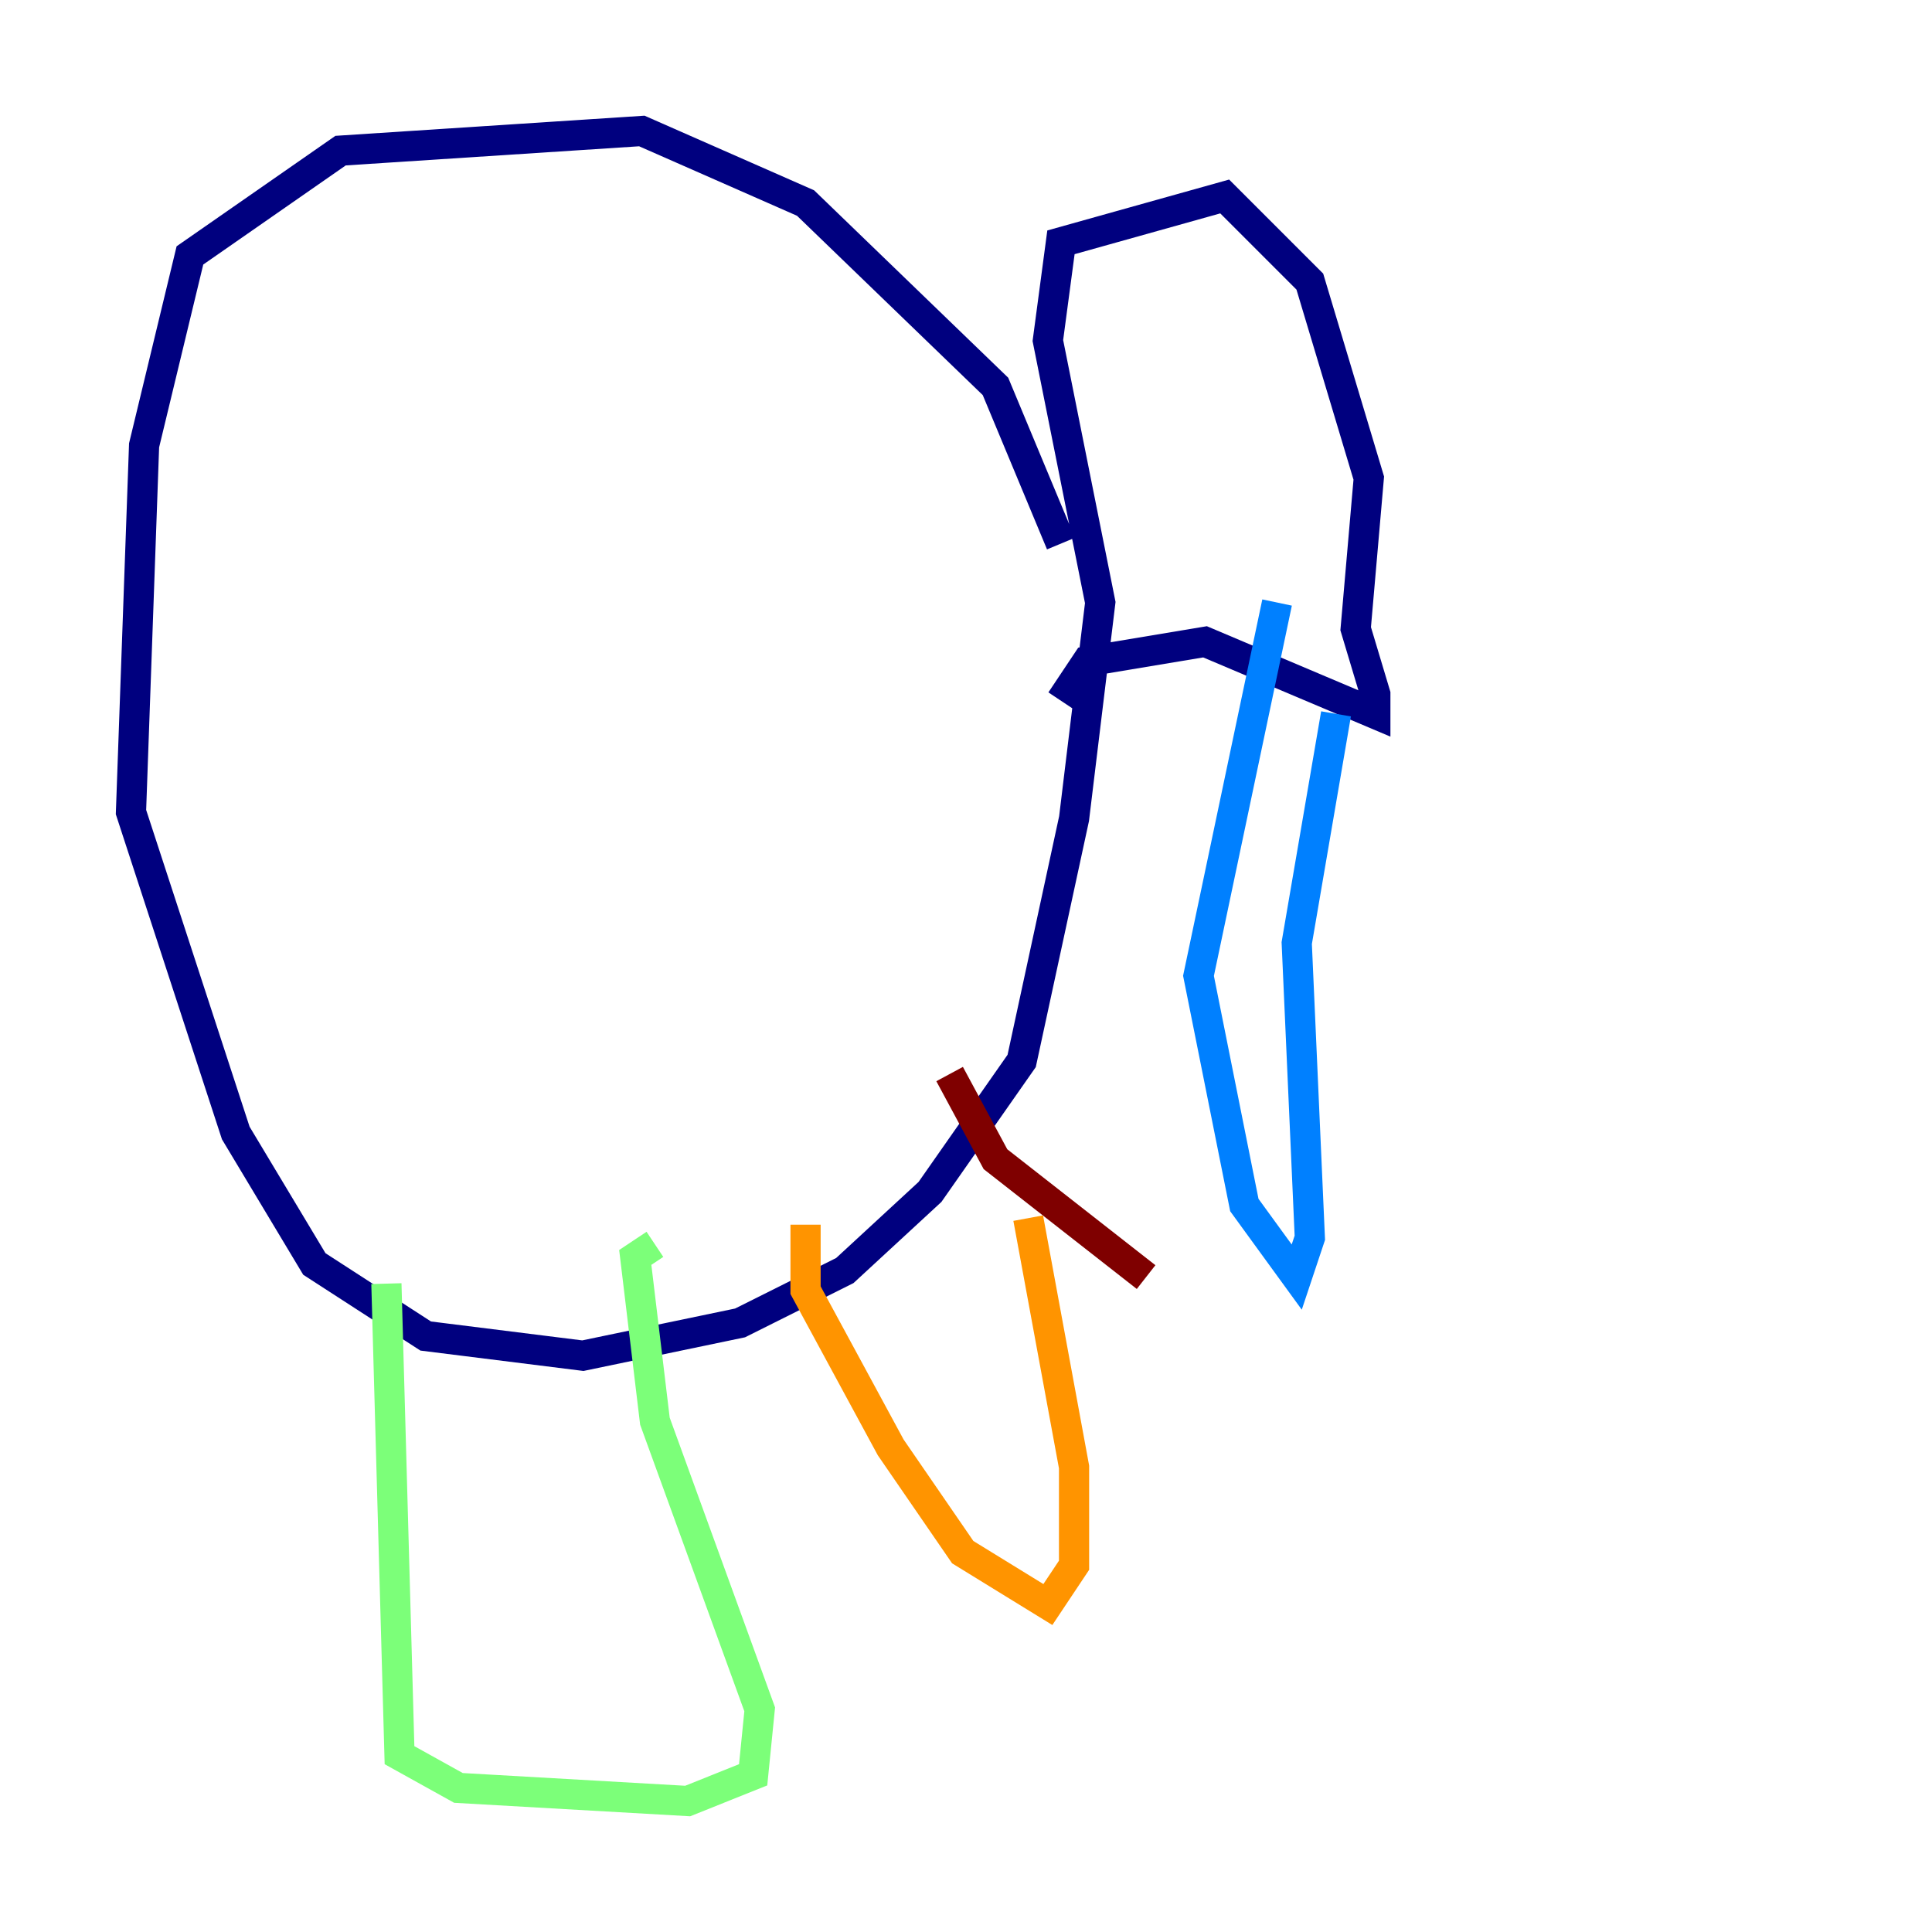 <?xml version="1.0" encoding="utf-8" ?>
<svg baseProfile="tiny" height="128" version="1.2" viewBox="0,0,128,128" width="128" xmlns="http://www.w3.org/2000/svg" xmlns:ev="http://www.w3.org/2001/xml-events" xmlns:xlink="http://www.w3.org/1999/xlink"><defs /><polyline fill="none" points="70.291,36.014 65.953,25.6 53.37,13.451 42.522,8.678 22.563,9.98 12.583,16.922 9.546,29.505 8.678,53.803 15.62,75.064 20.827,83.742 28.203,88.515 38.617,89.817 49.031,87.647 55.973,84.176 61.614,78.969 67.688,70.291 71.159,54.237 72.895,39.919 69.424,22.563 70.291,16.054 81.139,13.017 86.78,18.658 90.685,31.675 89.817,41.654 91.119,45.993 91.119,47.295 79.837,42.522 72.027,43.824 70.291,46.427" stroke="#00007f" stroke-width="2" /><polyline fill="none" points="88.515,47.295 85.912,62.481 86.78,82.007 85.912,84.61 82.441,79.837 79.403,64.651 84.61,39.919" stroke="#0080ff" stroke-width="2" /><polyline fill="none" points="25.6,85.044 26.468,116.285 30.373,118.454 45.559,119.322 49.898,117.586 50.332,113.248 43.39,94.156 42.088,83.308 43.39,82.441" stroke="#7cff79" stroke-width="2" /><polyline fill="none" points="68.122,80.705 71.159,97.193 71.159,103.702 69.424,106.305 63.783,102.834 59.01,95.891 53.37,85.478 53.37,81.139" stroke="#ff9400" stroke-width="2" /><polyline fill="none" points="75.932,84.61 65.953,76.8 62.915,71.159" stroke="#7f0000" stroke-width="2" /></svg>